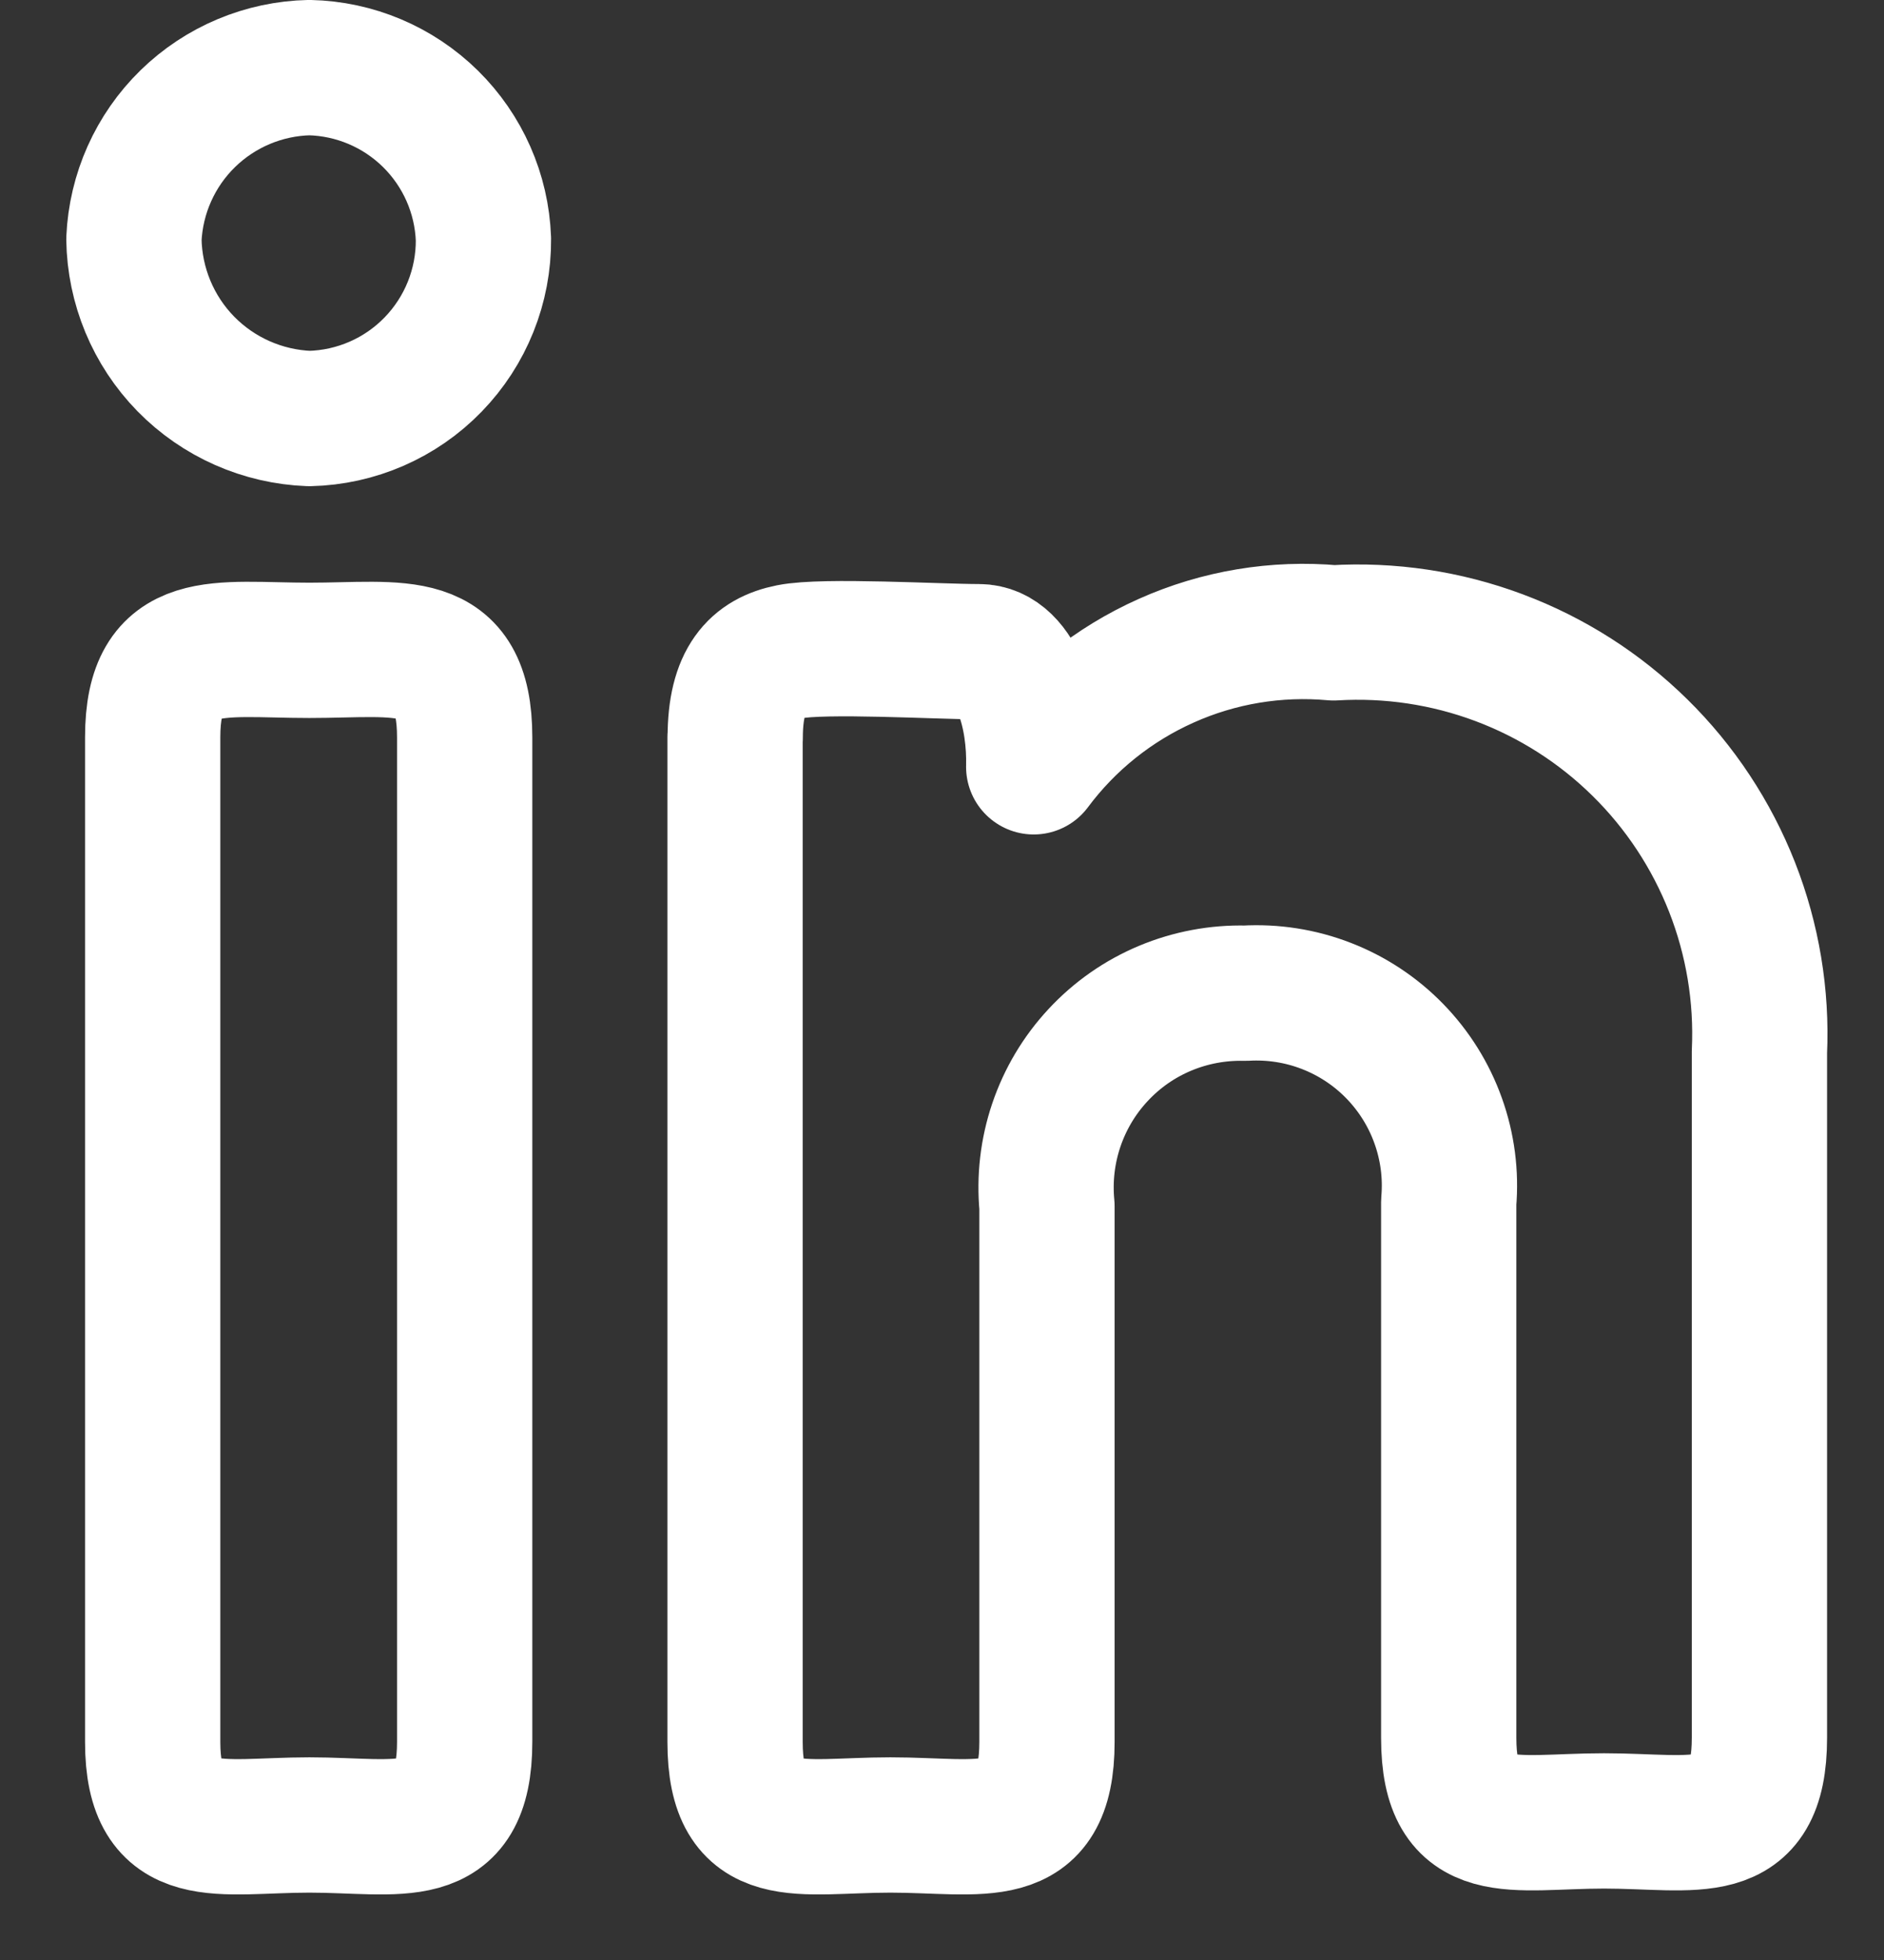 <svg width="25" height="26" viewBox="0 0 25 26" fill="none" xmlns="http://www.w3.org/2000/svg">
<rect x="0" y="0" width="25" height="26" fill="#333333" stroke="none"/>
<path d="M6.415 3.172C6.42 3.792 6.18 4.39 5.748 4.835C5.316 5.281 4.726 5.538 4.105 5.552C3.486 5.529 2.899 5.27 2.465 4.827C2.032 4.384 1.786 3.791 1.777 3.172C1.804 2.568 2.059 1.997 2.491 1.575C2.924 1.152 3.501 0.91 4.105 0.897C4.707 0.91 5.282 1.153 5.712 1.576C6.141 1.999 6.393 2.569 6.415 3.172ZM2.026 9.781C2.026 8.413 2.897 8.627 4.105 8.627C5.313 8.627 6.166 8.413 6.166 9.781V23.107C6.166 24.493 5.295 24.209 4.105 24.209C2.915 24.209 2.026 24.493 2.026 23.107V9.781ZM9.756 9.783C9.756 9.018 10.039 8.733 10.483 8.645C10.928 8.555 12.455 8.645 12.988 8.645C13.521 8.645 13.735 9.515 13.717 10.172C14.173 9.56 14.778 9.076 15.475 8.765C16.172 8.453 16.937 8.326 17.697 8.395C18.443 8.35 19.191 8.462 19.891 8.724C20.591 8.986 21.228 9.392 21.761 9.917C22.294 10.441 22.71 11.072 22.984 11.768C23.257 12.464 23.381 13.209 23.347 13.956V23.053C23.347 24.439 22.495 24.155 21.285 24.155C20.077 24.155 19.224 24.439 19.224 23.053V15.947C19.256 15.581 19.208 15.213 19.084 14.867C18.961 14.522 18.764 14.207 18.508 13.944C18.252 13.681 17.942 13.476 17.6 13.344C17.258 13.211 16.891 13.154 16.525 13.175C16.16 13.166 15.797 13.234 15.46 13.375C15.123 13.516 14.821 13.727 14.572 13.995C14.323 14.262 14.134 14.579 14.017 14.925C13.9 15.271 13.858 15.637 13.893 16.001V23.107C13.893 24.493 13.023 24.209 11.815 24.209C10.607 24.209 9.754 24.493 9.754 23.107V9.781L9.756 9.783Z" stroke="white" stroke-width="1.795" stroke-linecap="round" stroke-linejoin="round"/>
</svg>
